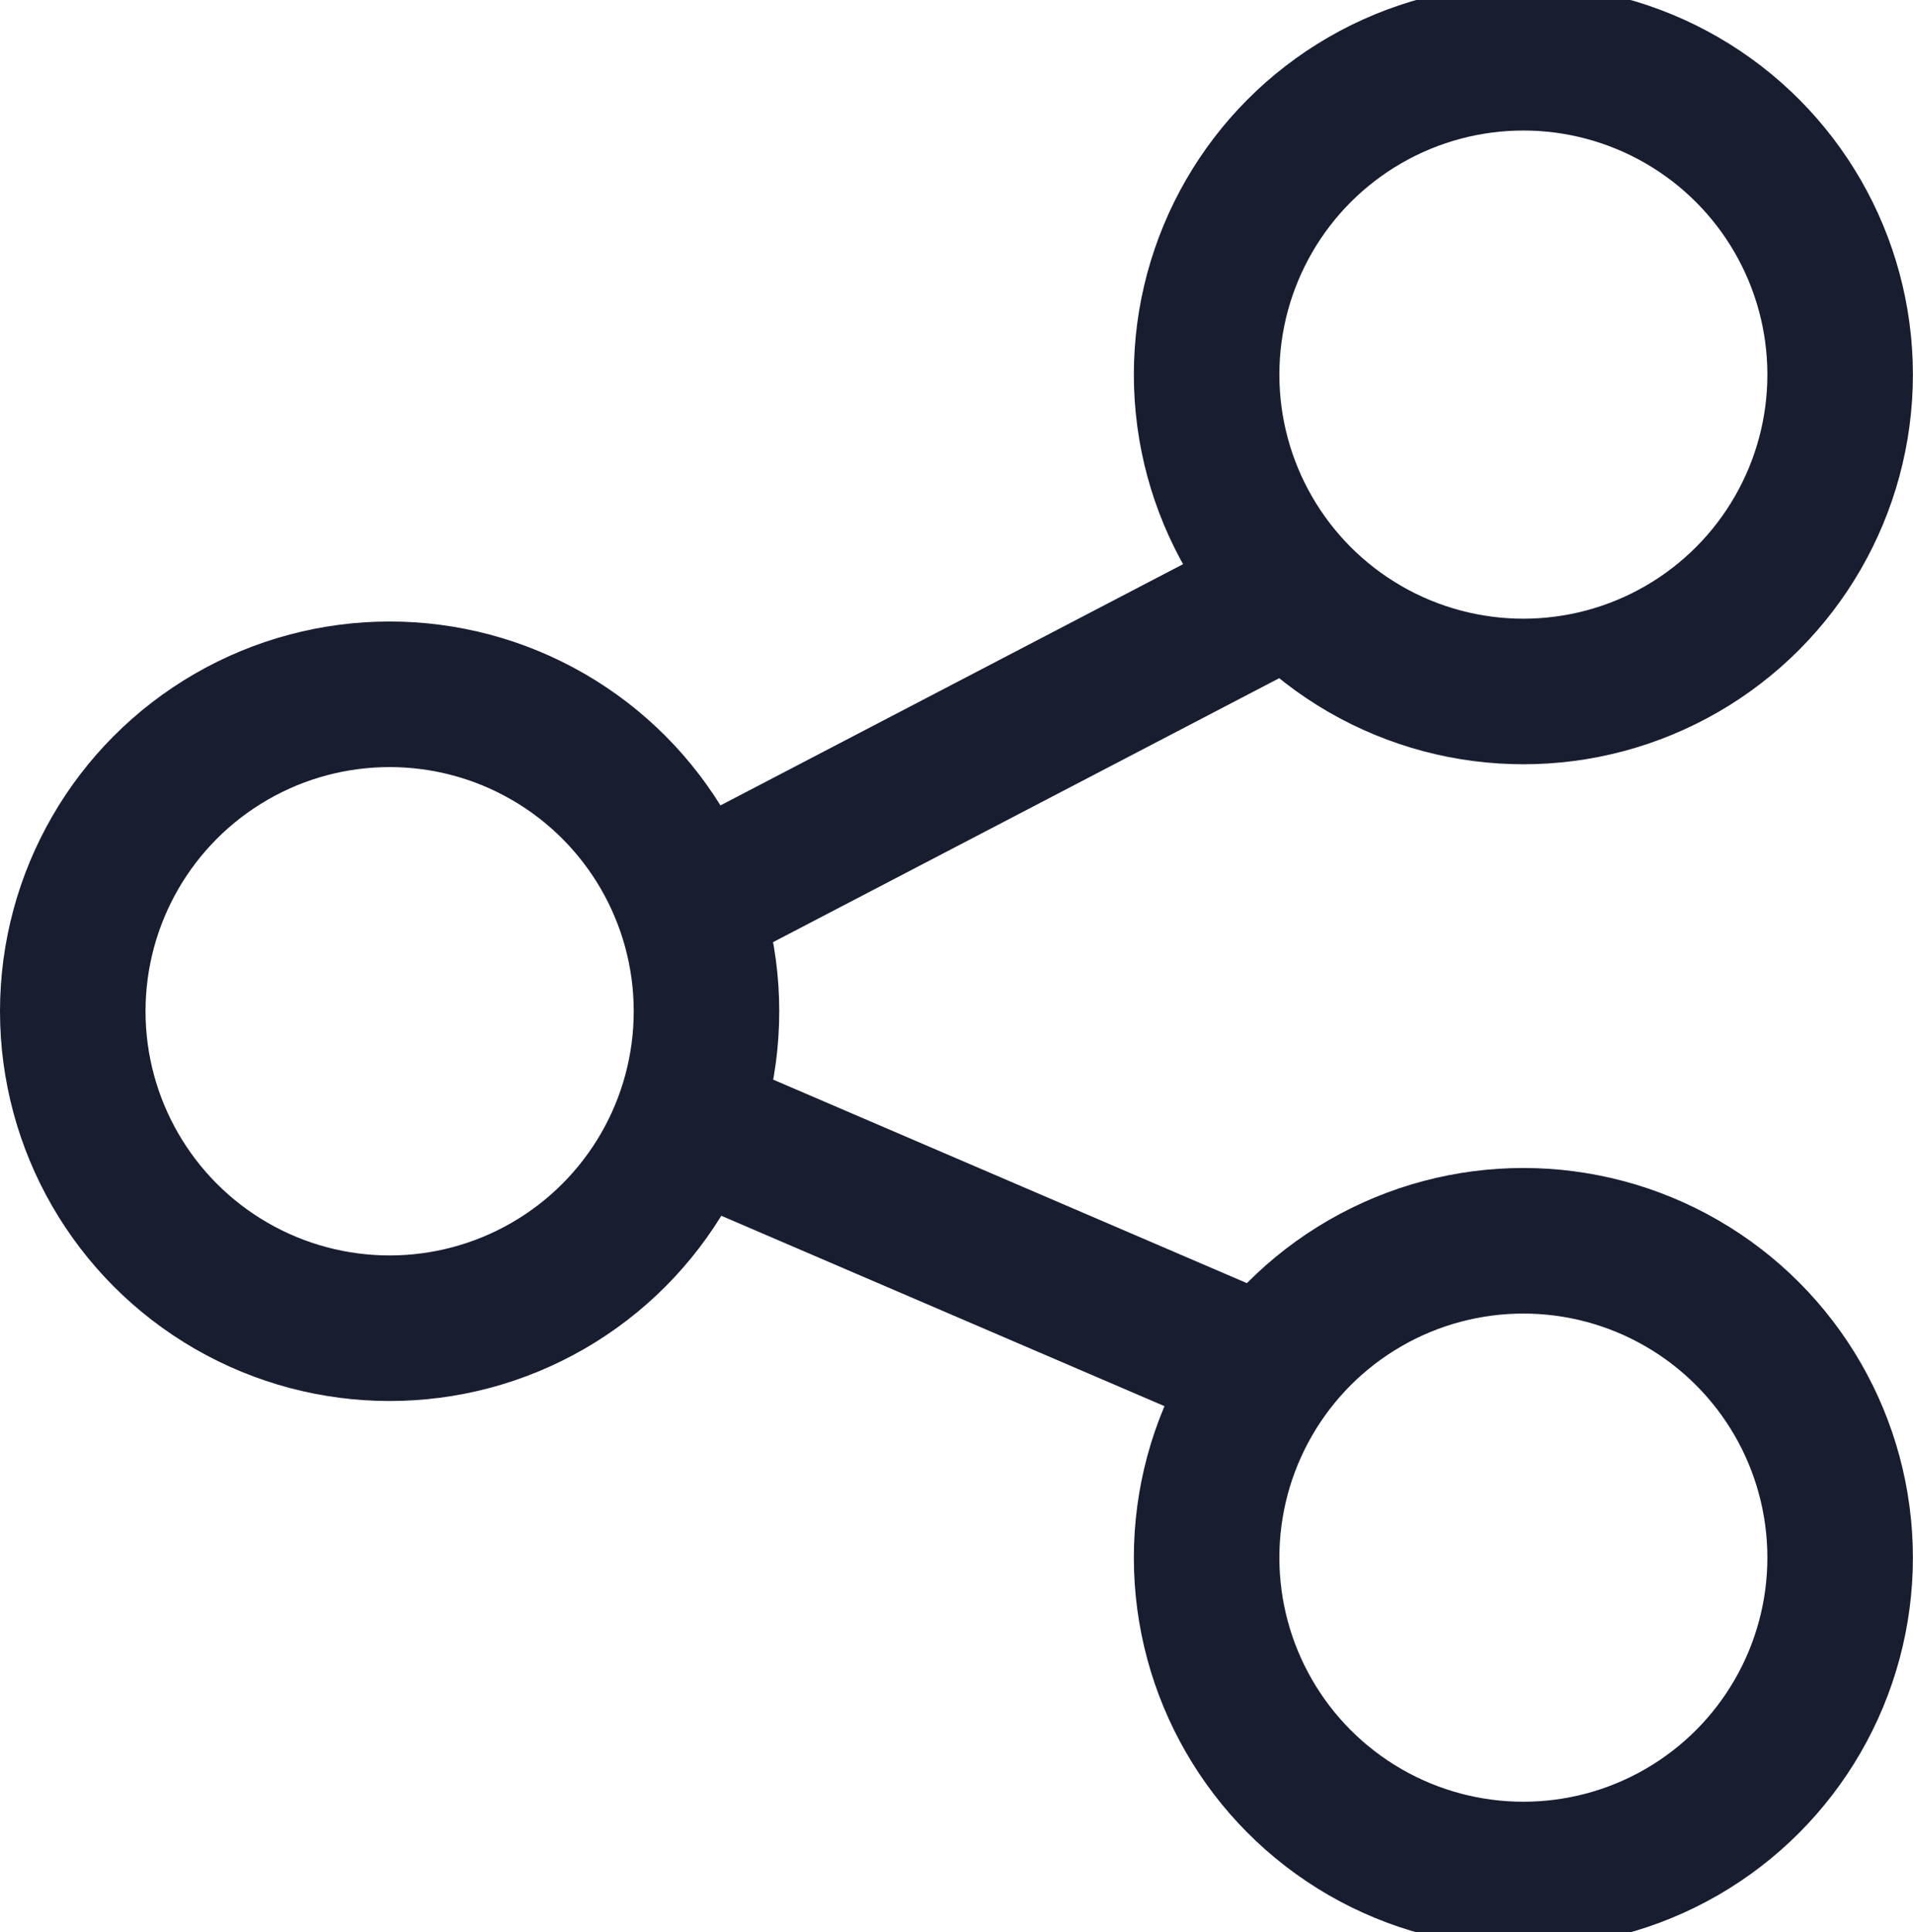<svg xmlns="http://www.w3.org/2000/svg" xmlns:xlink="http://www.w3.org/1999/xlink" width="19.718" height="19.91" viewBox="0 0 19.718 19.91">
  <defs>
    <style>
      .cls-1 {
        filter: url(#filter);
      }

      .cls-2, .cls-3 {
        fill: none;
        stroke: #181e30;
        stroke-width: 1.5px;
      }

      .cls-3 {
        fill-rule: evenodd;
      }
    </style>
    <filter id="filter" filterUnits="userSpaceOnUse">
      <feFlood result="flood" flood-color="#fff"/>
      <feComposite result="composite" operator="in" in2="SourceGraphic"/>
      <feBlend result="blend" in2="SourceGraphic"/>
    </filter>
  </defs>
  <g id="Icon" class="cls-1">
    <circle class="cls-2" cx="4.016" cy="10.42" r="3.266"/>
    <circle class="cls-2" cx="15.702" cy="3.86" r="3.265"/>
    <circle class="cls-2" cx="15.702" cy="16.05" r="3.265"/>
    <path class="cls-3" d="M746.5,1243.92l6.706,2.88" transform="translate(-739.813 -1232.53)"/>
    <path class="cls-3" d="M753.578,1238.37l-7.193,3.75" transform="translate(-739.813 -1232.53)"/>
  </g>
</svg>
